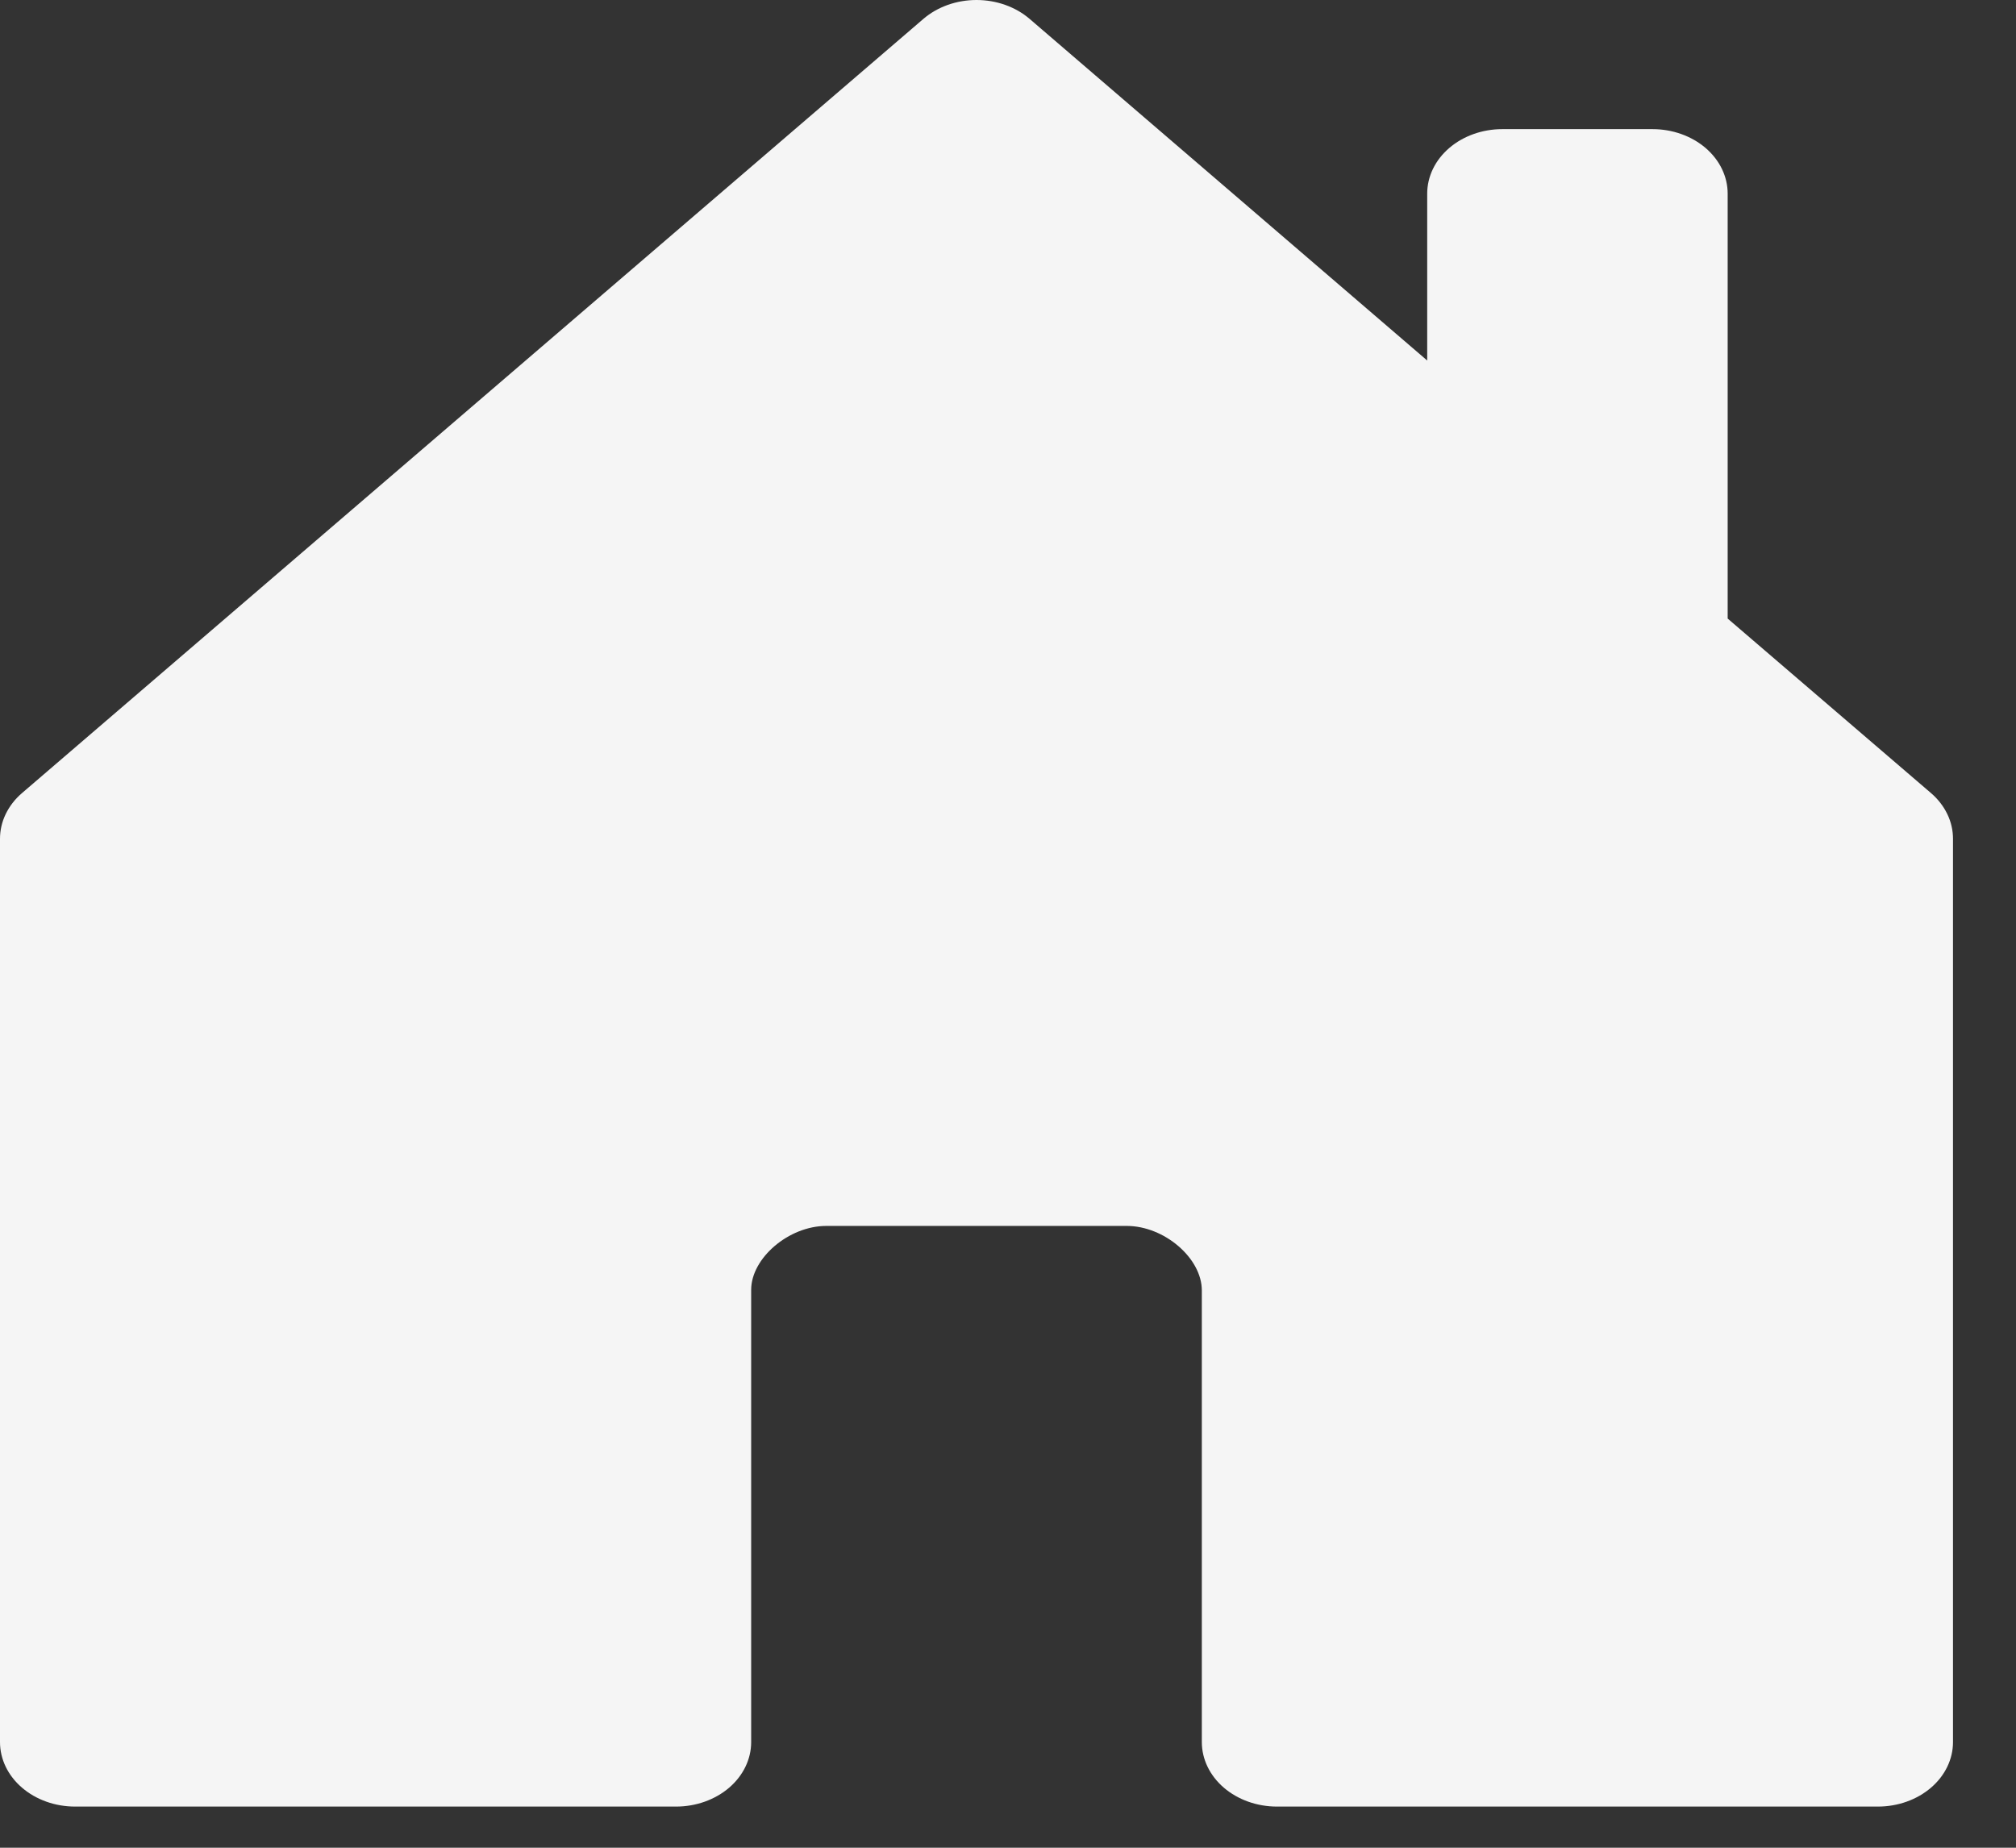 <svg width="48" height="44" viewBox="0 0 48 44" fill="none" xmlns="http://www.w3.org/2000/svg" xmlns:xlink="http://www.w3.org/1999/xlink">
<rect x="0" y="0" width="48" height="44" fill="#333333" stroke="none"/>
<path d="M17.885,41.484L17.885,30.714C17.885,29.961 18.779,29.193 19.673,29.193L26.827,29.193C27.721,29.193 28.615,29.961 28.615,30.729L28.615,41.484C28.615,41.891 28.804,42.282 29.139,42.57C29.475,42.858 29.93,43.02 30.404,43.02L44.712,43.02C45.186,43.02 45.641,42.858 45.976,42.57C46.312,42.282 46.5,41.891 46.5,41.484L46.5,19.975C46.5,19.773 46.455,19.573 46.365,19.387C46.275,19.2 46.144,19.03 45.978,18.887L41.135,14.73L41.135,4.612C41.135,4.204 40.946,3.814 40.611,3.525C40.275,3.237 39.82,3.075 39.346,3.075L35.769,3.075C35.295,3.075 34.84,3.237 34.505,3.525C34.169,3.814 33.981,4.204 33.981,4.612L33.981,8.585L24.516,0.451C24.35,0.308 24.153,0.195 23.935,0.117C23.718,0.04 23.485,0 23.25,0C23.015,0 22.782,0.04 22.565,0.117C22.347,0.195 22.15,0.308 21.984,0.451L0.522,18.887C0.356,19.03 0.225,19.2 0.135,19.387C0.045,19.573 0,19.773 0,19.975L0,41.484C0,41.891 0.188,42.282 0.524,42.57C0.859,42.858 1.314,43.02 1.788,43.02L16.096,43.02C16.57,43.02 17.025,42.858 17.361,42.57C17.696,42.282 17.885,41.891 17.885,41.484Z" fill="#F5F5F5"/>
</svg>
